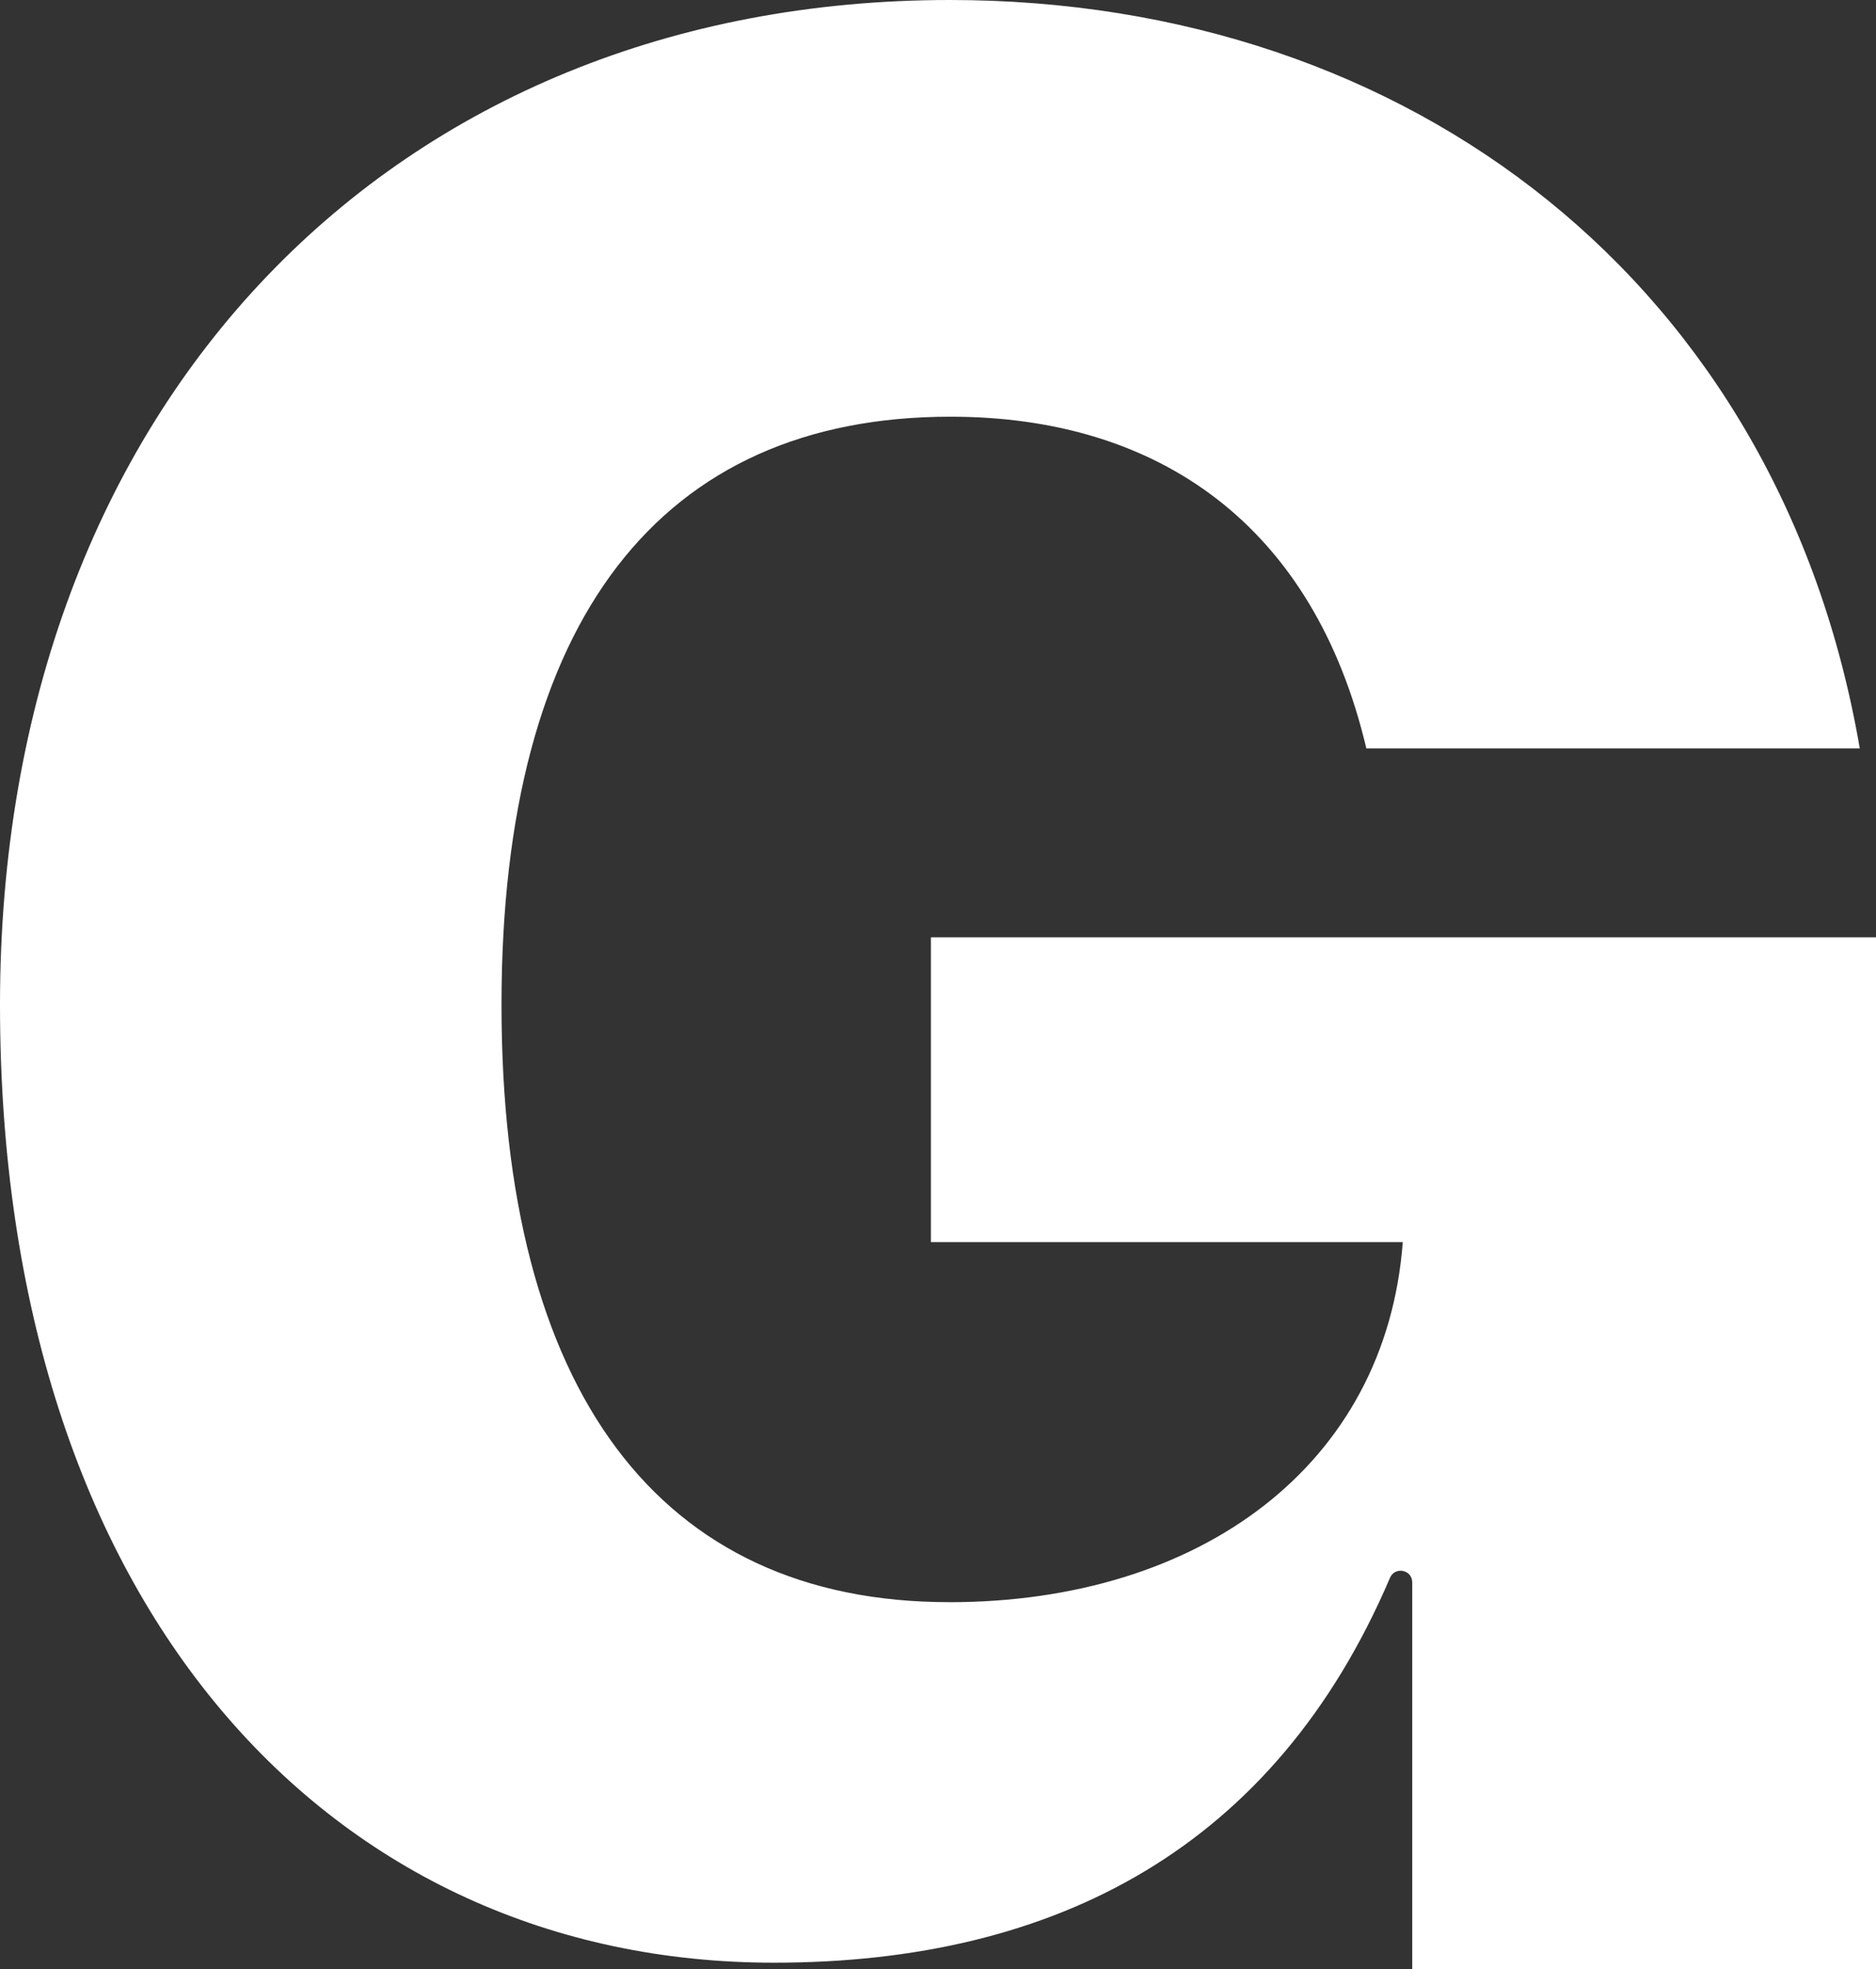 <?xml version="1.0" encoding="UTF-8"?>
<svg id="Layer_2" xmlns="http://www.w3.org/2000/svg" viewBox="0 0 452.44 474.71">
  <rect x="0" y="0" width="452.44" height="474.71" fill="#333333" stroke="none"/>
  <defs>
    <style>
      .cls-1 {
        fill: #fff;
      }
    </style>
  </defs>
  <g id="Layer_1-2" data-name="Layer_1">
    <path class="cls-1" d="M228.9,386.27c60.48,0,105.35-33,109.41-86.81h-113.8v-73.48h227.93v248.73h-111.85v-93.23c0-3.05-4.17-3.89-5.36-1.09-27.7,64.81-80.27,92.79-148.55,92.79C80.03,473.18,0,387.73,0,242.23S95.43,0,229.06,0c111.36,0,200.29,68.77,219.47,180.45h-119c-12.68-53.65-49.91-79.99-100.31-79.99-69.74,0-108.27,48.77-108.27,141.76s37.88,144.04,107.95,144.04Z"/>
  </g>
</svg>
